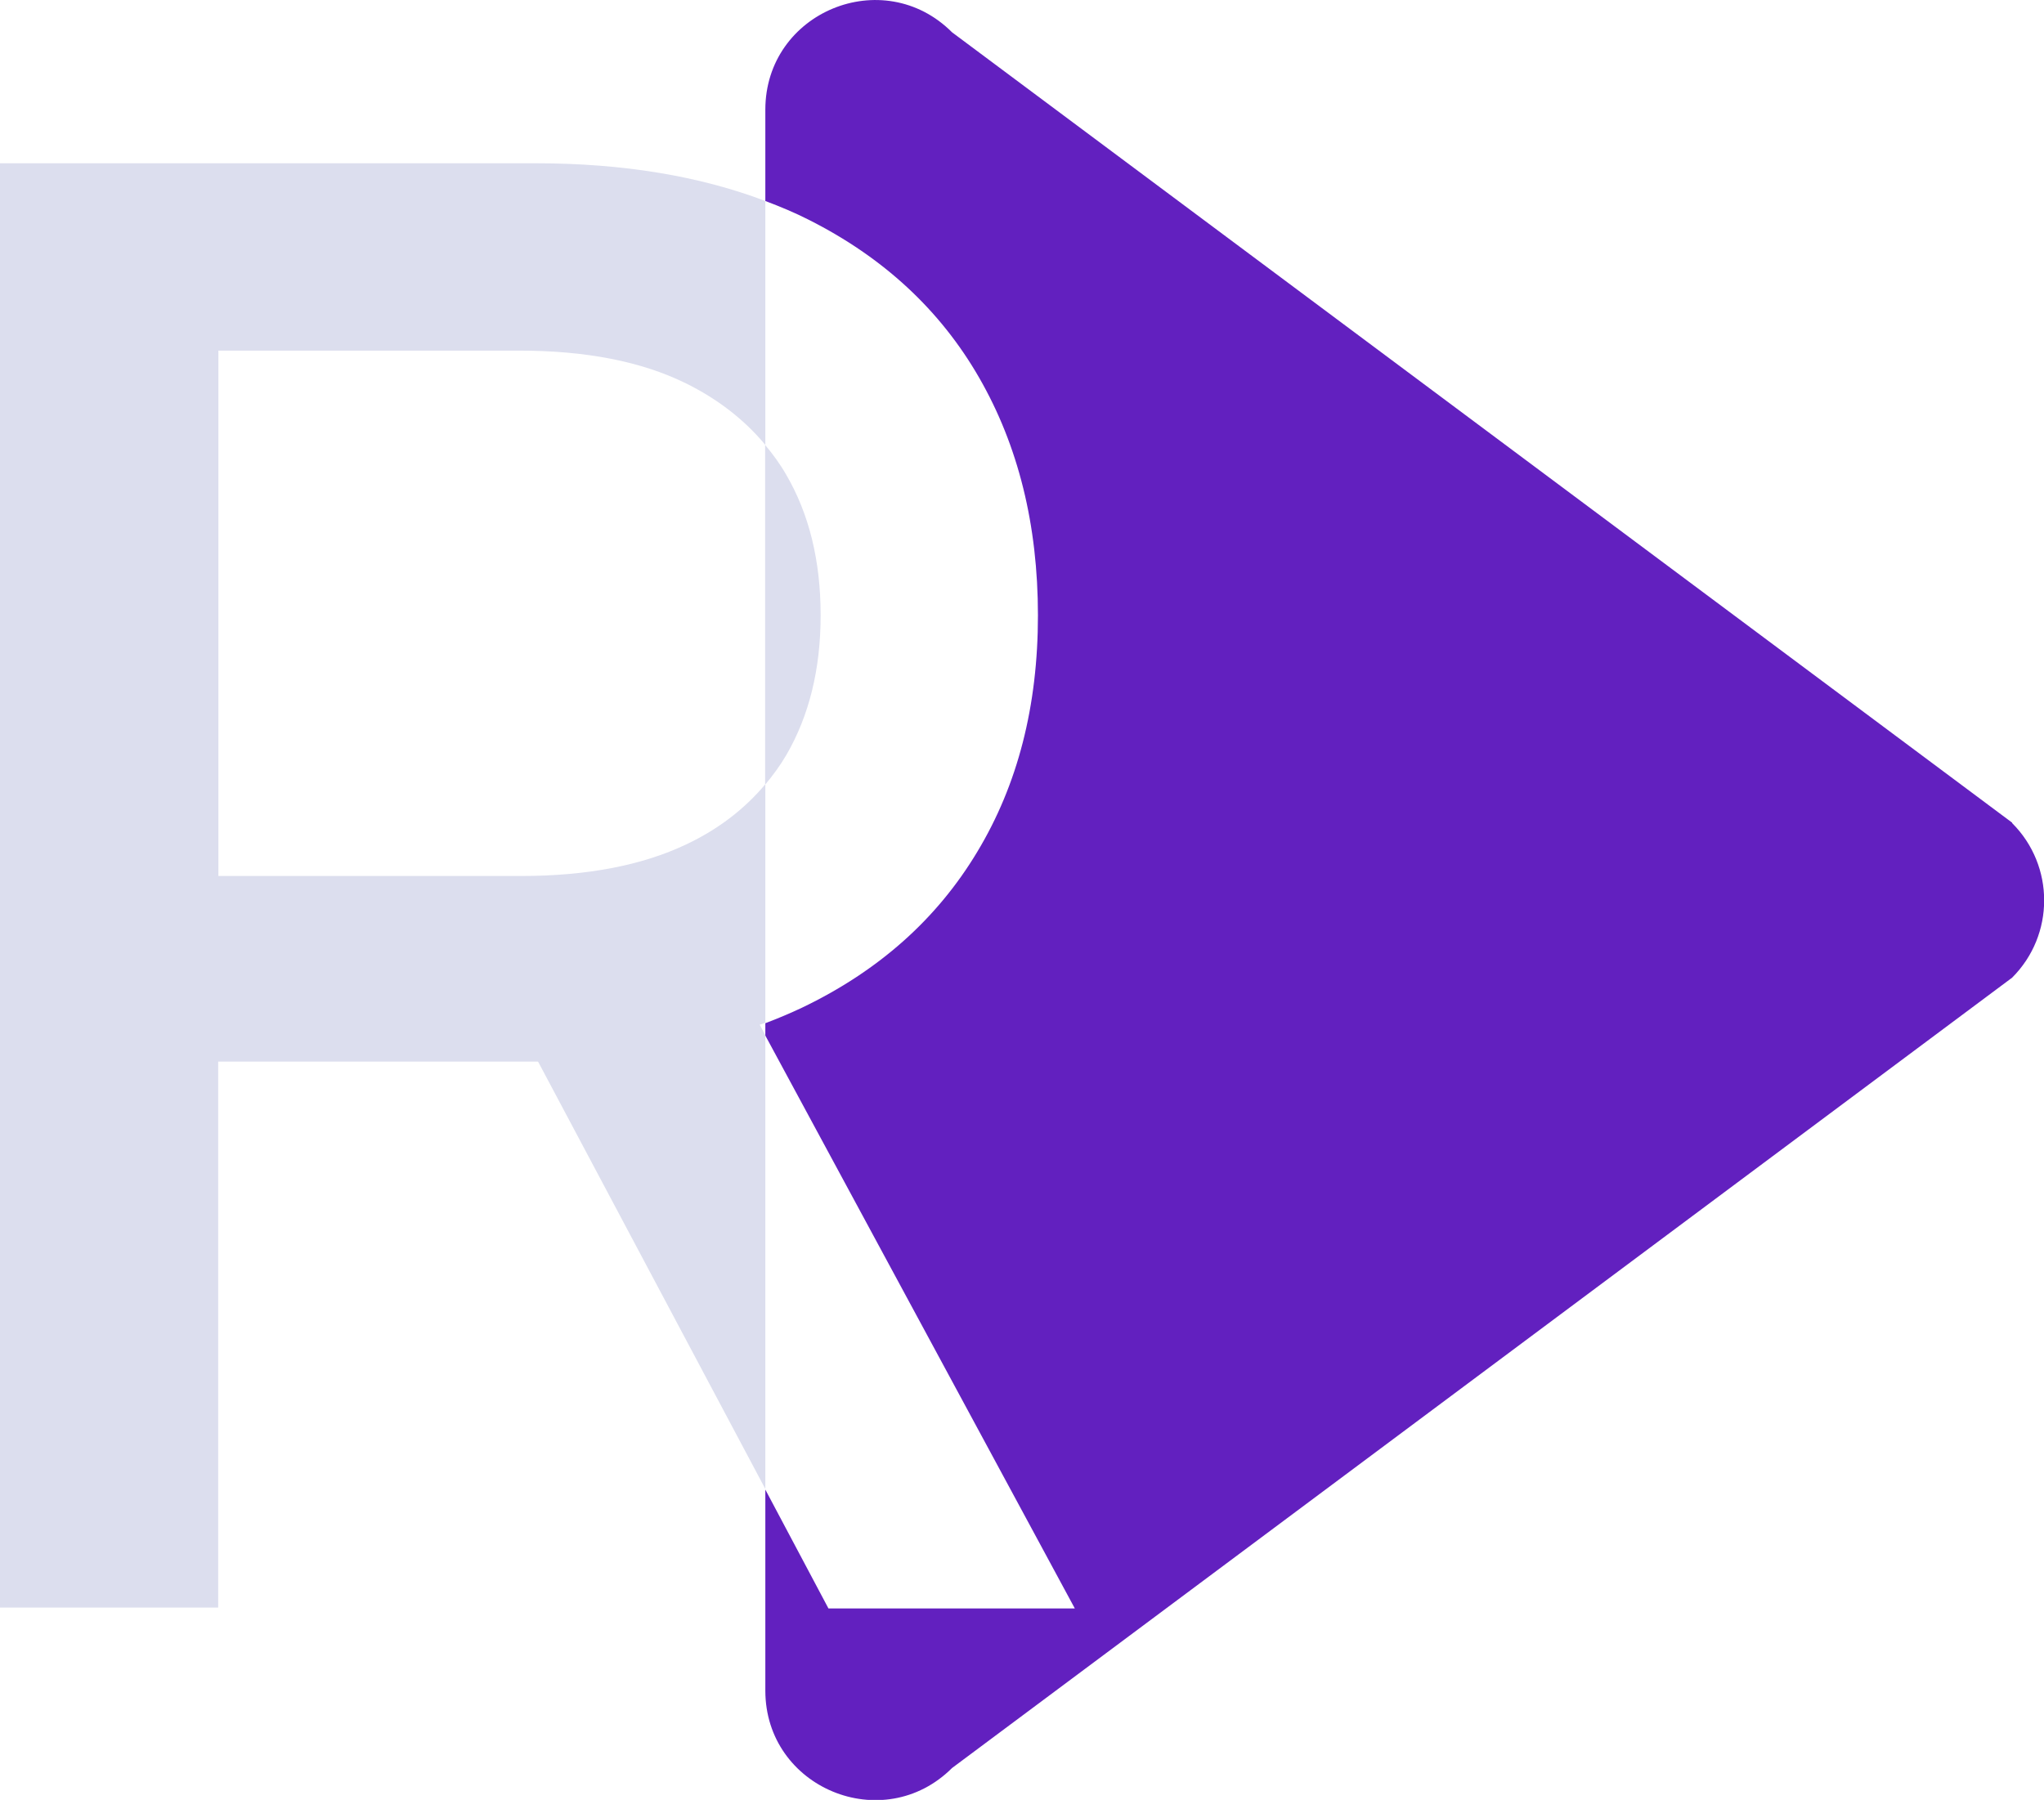 <?xml version="1.0" encoding="UTF-8"?>
<svg id="Layer_2" data-name="Layer 2" xmlns="http://www.w3.org/2000/svg" viewBox="0 0 94.25 83.01">
  <defs>
    <style>
      .cls-1 {
        fill: #d9dbeb;
      }

      .cls-2 {
        fill: #6220bf;
      }

      .cls-3 {
        fill: none;
      }

      .cls-4 {
        fill: #dcdeee;
      }
    </style>
  </defs>
  <g id="Clientes">
    <g>
      <path class="cls-3" d="m31.6,17.66c-2.04-1-4.6-1.5-7.67-1.5h-13.86v24.24h13.95c3.04,0,5.58-.48,7.63-1.45,1.48-.7,2.69-1.63,3.64-2.77v-15.67c-.97-1.17-2.19-2.12-3.69-2.85Z"/>
      <path class="cls-3" d="m35.29,47.75v-.57c-.08.03-.17.06-.26.09l.26.47Z"/>
      <path class="cls-2" d="m92.78,37.94L43.9,1.49c-3.18-3.18-8.61-.93-8.61,3.57v4.21c.69.26,1.36.54,1.99.86,3.44,1.73,6.07,4.16,7.87,7.29,1.8,3.13,2.71,6.78,2.71,10.96s-.93,7.81-2.8,10.91c-1.86,3.1-4.55,5.49-8.07,7.18-.55.26-1.12.5-1.7.72v.57l14.27,26.42h-11.36l-2.91-5.48v9.27c0,4.49,5.43,6.74,8.61,3.57l48.88-36.45c1.97-1.97,1.97-5.16,0-7.13Z"/>
      <path class="cls-4" d="m37.84,28.37c0-2.5-.53-4.67-1.59-6.48-.28-.49-.61-.94-.97-1.37v15.67c.36-.43.7-.89.99-1.39,1.04-1.8,1.57-3.94,1.57-6.42Z"/>
      <path class="cls-1" d="m33.32,44.11h-11.09l2.58,4.86c3.85-.05,7.25-.62,10.21-1.7l-1.71-3.16Z"/>
      <path class="cls-4" d="m10.07,16.16v24.24h13.96c3.04,0,5.58-.49,7.62-1.46,1.48-.7,2.68-1.63,3.64-2.77v11c-.09.03-.17.06-.26.09l.26.48v20.93l-10.48-19.71c-.18,0-.35,0-.53,0h-14.22v25.18H0V7.53h24.7c4.03,0,7.56.59,10.59,1.74v11.25c-.97-1.17-2.2-2.12-3.68-2.85-2.04-1-4.6-1.5-7.68-1.5h-13.86Z"/>
      <polygon class="cls-3" points="49.56 74.17 35.29 47.75 35.29 68.69 38.2 74.17 49.56 74.17"/>
      <path class="cls-3" d="m36.25,21.88c1.06,1.82,1.59,3.98,1.59,6.48s-.52,4.61-1.57,6.42c-.29.5-.62.96-.99,1.39v11c.58-.22,1.16-.46,1.7-.72,3.52-1.68,6.21-4.08,8.07-7.18,1.86-3.1,2.8-6.74,2.8-10.91s-.9-7.83-2.71-10.96c-1.8-3.13-4.43-5.56-7.87-7.29-.64-.32-1.31-.6-1.99-.86v11.25c.36.43.68.88.97,1.37Z"/>
    </g>
  </g>
</svg>